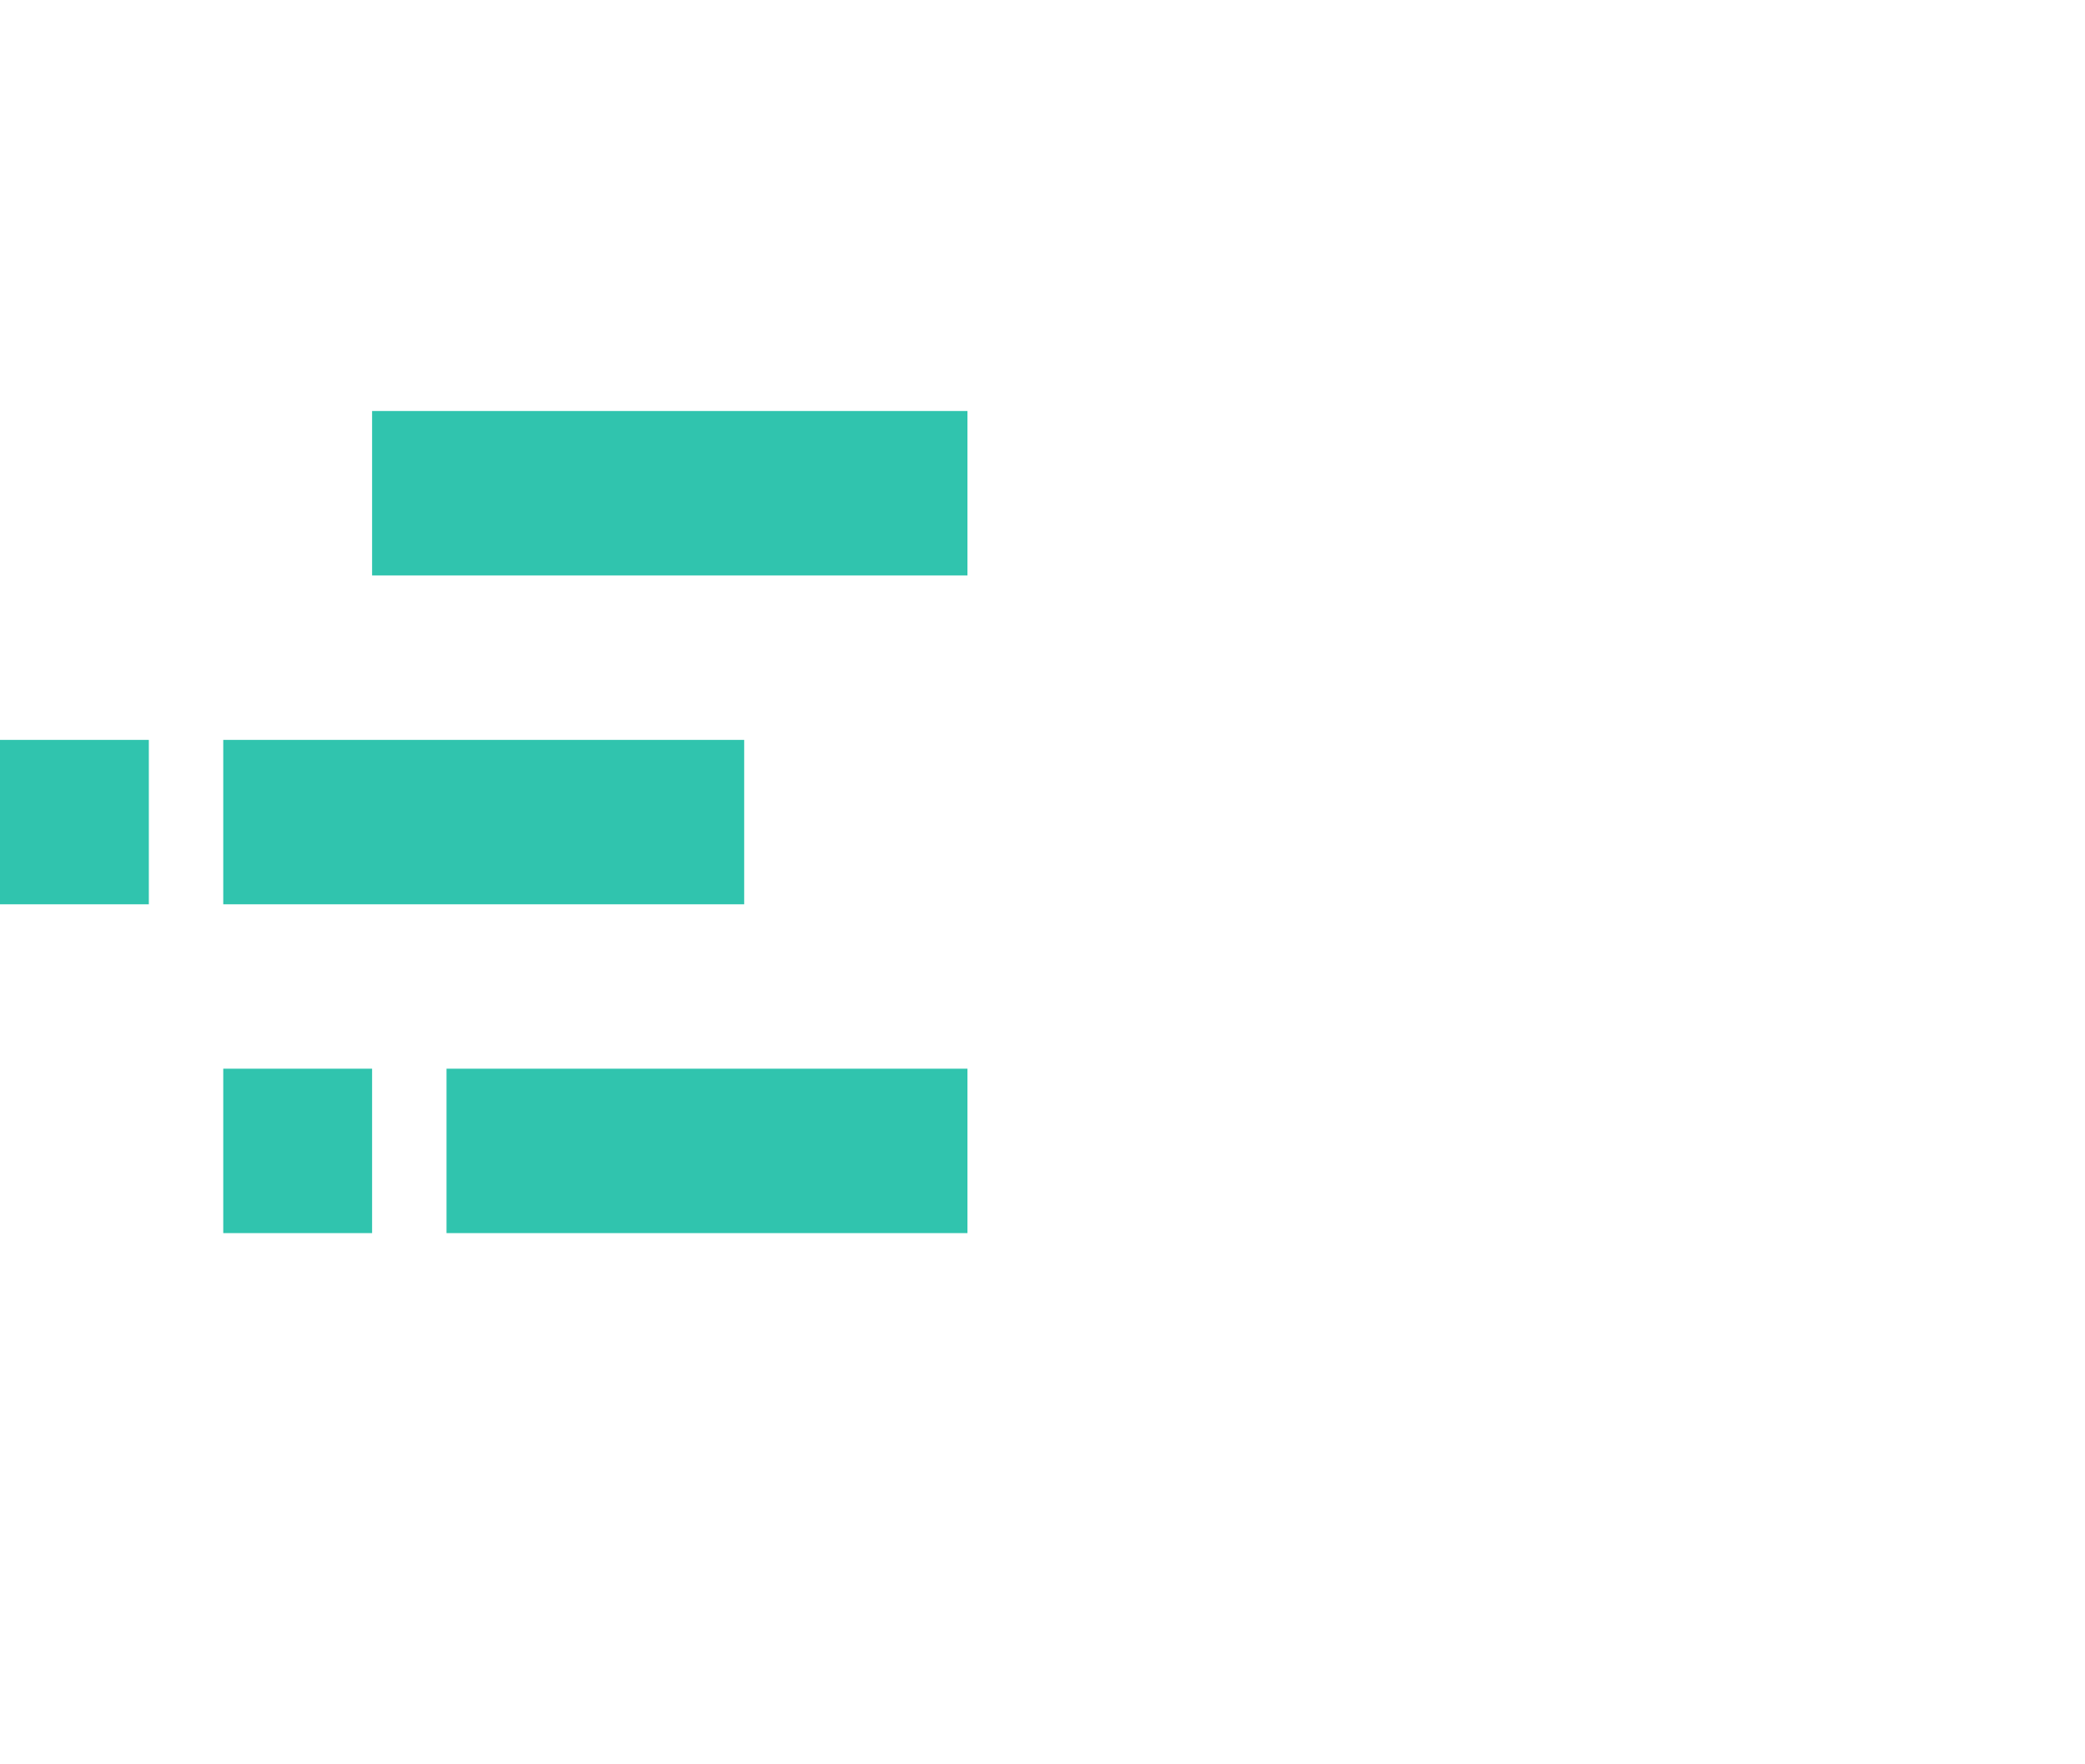 <svg width="26" height="22" viewBox="0 0 26 22" fill="none" xmlns="http://www.w3.org/2000/svg">
<rect x="5.568" y="13.326" width="6.496" height="2.05" fill="#30C4AE"/>
<rect x="2.784" y="13.326" width="1.856" height="2.05" fill="#30C4AE"/>
<rect x="2.784" y="9.226" width="6.496" height="2.05" fill="#30C4AE"/>
<rect y="9.226" width="1.856" height="2.05" fill="#30C4AE"/>
<rect x="4.64" y="5.125" width="7.424" height="2.05" fill="#30C4AE"/>
</svg>

